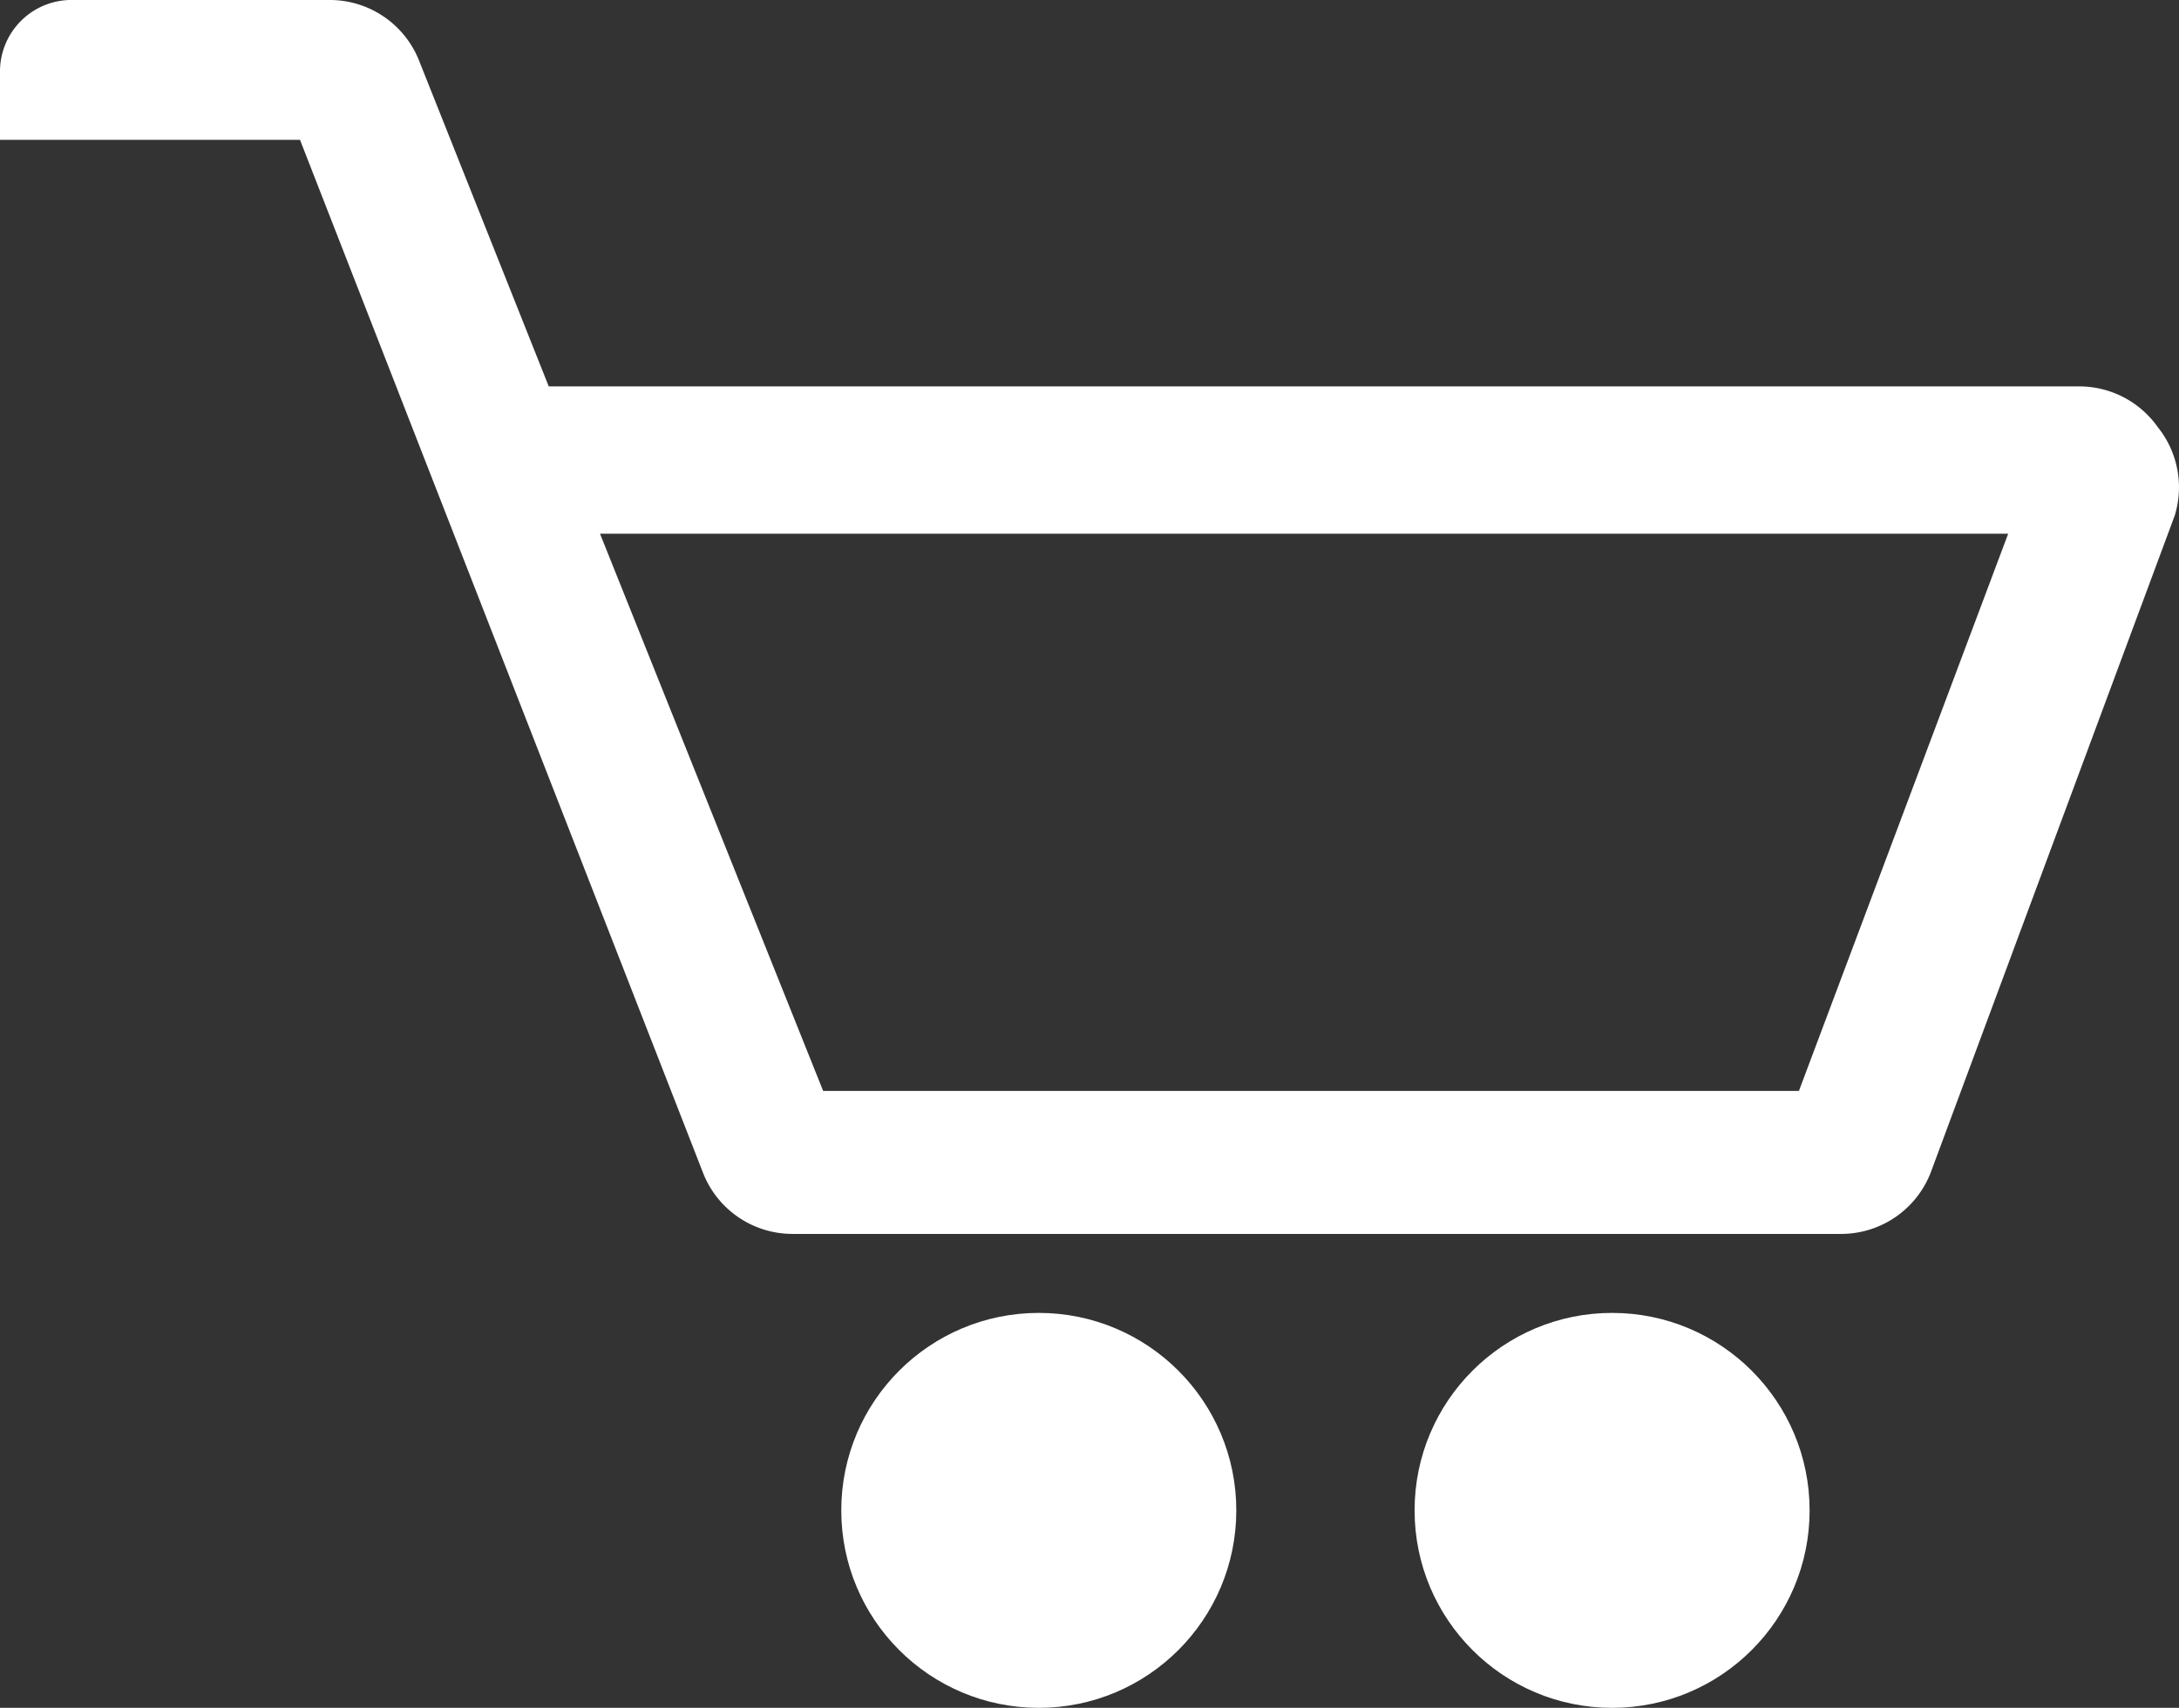 <svg xmlns="http://www.w3.org/2000/svg" viewBox="0 0 20.41 16"><rect x="0" y="0" width="20.41" height="16" fill="#333333" stroke="none"/><defs><style>.cls-1{fill:#fff;}</style></defs><title>Ресурс 70</title><g id="Слой_2" data-name="Слой 2"><g id="иконки"><g id="Слой_2-2" data-name="Слой 2"><g id="Слой_3" data-name="Слой 3"><circle class="cls-1" cx="9.73" cy="14.15" r="1.85"/><circle class="cls-1" cx="15.1" cy="14.15" r="1.85"/><path class="cls-1" d="M20.21,4a.9.9,0,0,0-.73-.38H5.14L3.93.58A.9.9,0,0,0,3.1,0H.69A.67.67,0,0,0,0,.66s0,0,0,0v.65H2.81L6.59,11a.9.9,0,0,0,.83.56h9.83a.9.9,0,0,0,.84-.59l2.28-6.14A.9.9,0,0,0,20.21,4Zm-3.36,6.22H7.71L5.62,5H18.81Z"/></g></g></g></g></svg>